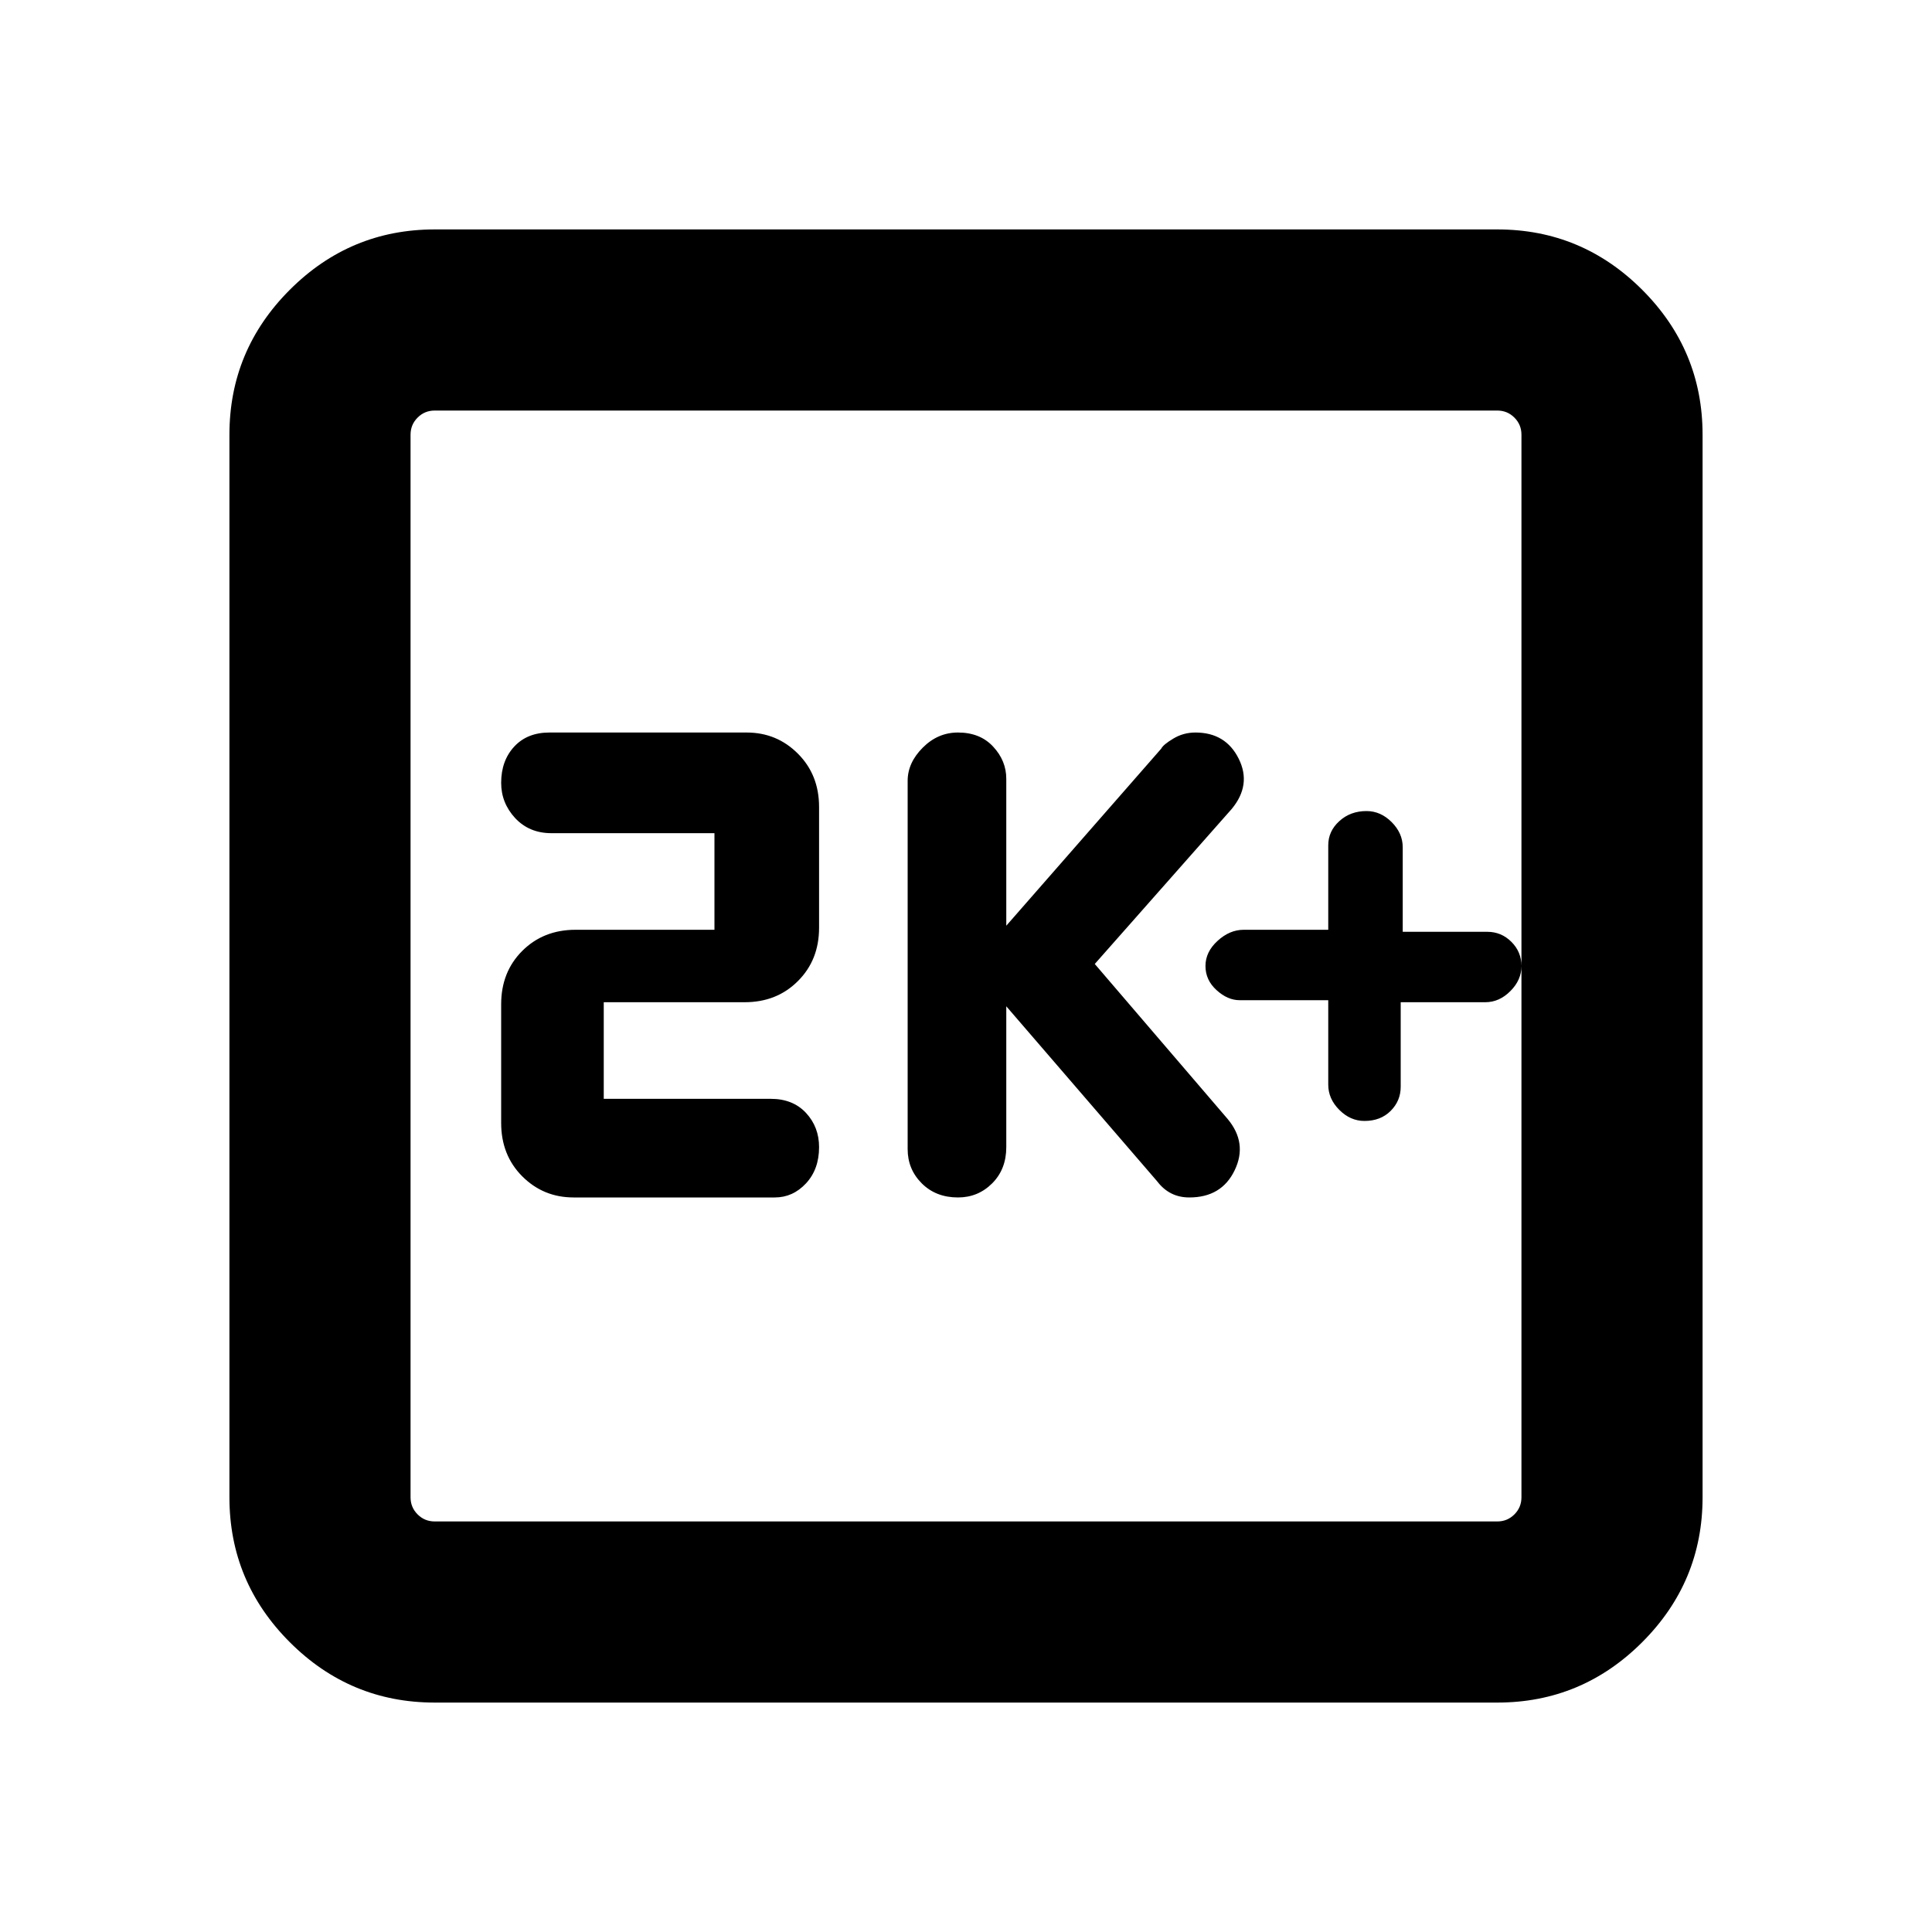 <svg xmlns="http://www.w3.org/2000/svg" height="20" width="20"><path d="M9.917 12.396Q10.125 12.396 10.271 12.25Q10.417 12.104 10.417 11.875V10.417L11.979 12.229Q12.042 12.312 12.125 12.354Q12.208 12.396 12.312 12.396Q12.646 12.396 12.781 12.115Q12.917 11.833 12.708 11.583L11.333 9.979L12.75 8.375Q12.958 8.125 12.823 7.854Q12.688 7.583 12.375 7.583Q12.25 7.583 12.146 7.646Q12.042 7.708 12.021 7.75L10.417 9.583V8.062Q10.417 7.875 10.281 7.729Q10.146 7.583 9.917 7.583Q9.708 7.583 9.552 7.74Q9.396 7.896 9.396 8.083V11.896Q9.396 12.104 9.542 12.25Q9.688 12.396 9.917 12.396ZM5.938 12.396H8.021Q8.208 12.396 8.344 12.25Q8.479 12.104 8.479 11.875Q8.479 11.667 8.344 11.521Q8.208 11.375 7.979 11.375H6.25V10.375H7.708Q8.042 10.375 8.26 10.156Q8.479 9.938 8.479 9.604V8.354Q8.479 8.021 8.26 7.802Q8.042 7.583 7.729 7.583H5.688Q5.458 7.583 5.323 7.729Q5.188 7.875 5.188 8.104Q5.188 8.312 5.333 8.469Q5.479 8.625 5.708 8.625H7.396V9.625H5.958Q5.625 9.625 5.406 9.844Q5.188 10.062 5.188 10.396V11.625Q5.188 11.958 5.406 12.177Q5.625 12.396 5.938 12.396ZM4.5 17.625Q3.625 17.625 3 17Q2.375 16.375 2.375 15.5V4.5Q2.375 3.625 3 3Q3.625 2.375 4.5 2.375H15.5Q16.375 2.375 17 3Q17.625 3.625 17.625 4.5V15.5Q17.625 16.375 17 17Q16.375 17.625 15.5 17.625ZM4.5 15.75H15.5Q15.604 15.75 15.677 15.677Q15.75 15.604 15.75 15.5V4.5Q15.75 4.396 15.677 4.323Q15.604 4.25 15.5 4.25H4.5Q4.396 4.25 4.323 4.323Q4.25 4.396 4.25 4.5V15.5Q4.25 15.604 4.323 15.677Q4.396 15.75 4.5 15.75ZM4.25 4.25Q4.25 4.25 4.25 4.323Q4.25 4.396 4.25 4.5V15.5Q4.25 15.604 4.25 15.677Q4.25 15.75 4.25 15.75Q4.25 15.75 4.25 15.677Q4.25 15.604 4.25 15.5V4.5Q4.25 4.396 4.25 4.323Q4.25 4.25 4.25 4.25ZM14.125 11.604Q14.292 11.604 14.396 11.5Q14.5 11.396 14.5 11.25V10.375H15.375Q15.521 10.375 15.635 10.26Q15.75 10.146 15.75 10Q15.75 9.854 15.646 9.75Q15.542 9.646 15.396 9.646H14.521V8.771Q14.521 8.625 14.406 8.51Q14.292 8.396 14.146 8.396Q13.979 8.396 13.865 8.5Q13.75 8.604 13.75 8.75V9.625H12.875Q12.729 9.625 12.604 9.74Q12.479 9.854 12.479 10Q12.479 10.146 12.594 10.25Q12.708 10.354 12.833 10.354H13.75V11.229Q13.75 11.375 13.865 11.49Q13.979 11.604 14.125 11.604Z"/></svg>
